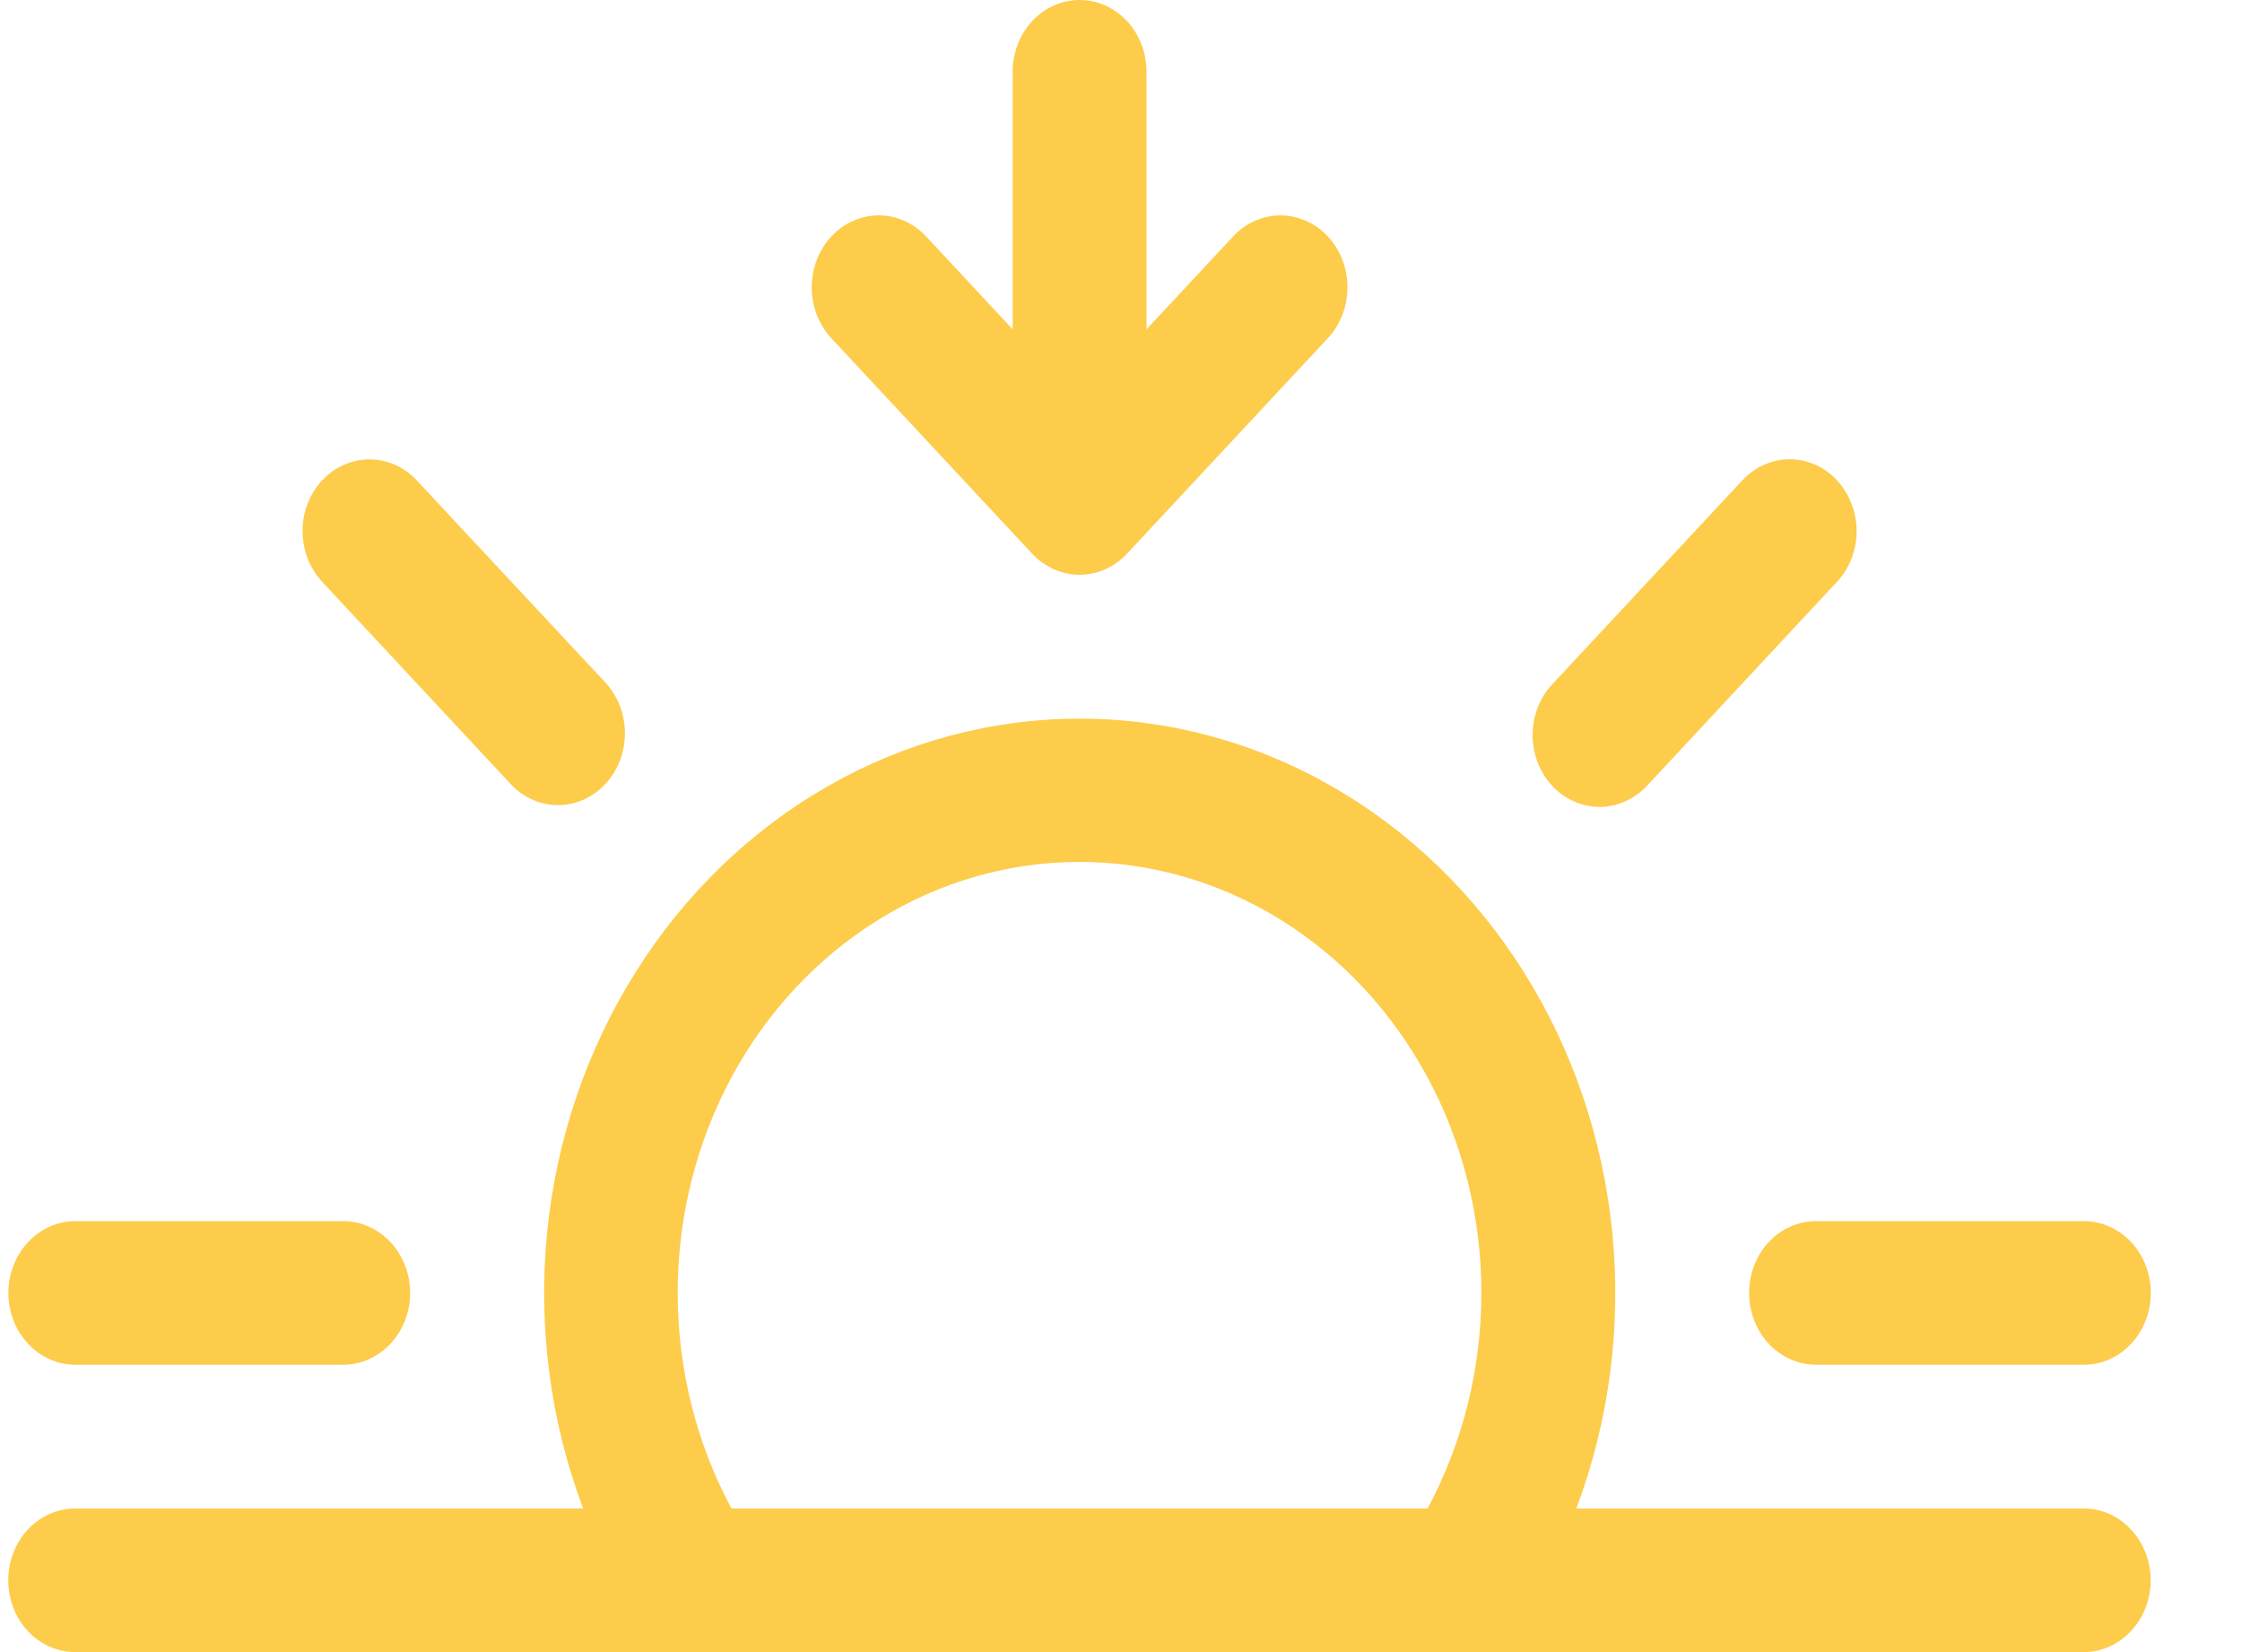 <svg width="19" height="14" viewBox="0 0 19 14" fill="none" xmlns="http://www.w3.org/2000/svg">
<path d="M8.747 4.692C8.8 4.749 8.863 4.793 8.932 4.824C9.001 4.855 9.075 4.871 9.149 4.871C9.224 4.871 9.298 4.855 9.367 4.824C9.436 4.793 9.498 4.749 9.551 4.692L11.253 2.866C11.306 2.809 11.348 2.742 11.376 2.668C11.405 2.594 11.419 2.515 11.419 2.435C11.419 2.355 11.405 2.275 11.376 2.202C11.348 2.128 11.306 2.06 11.253 2.004C11.2 1.947 11.137 1.902 11.069 1.872C11 1.841 10.926 1.825 10.851 1.825C10.777 1.825 10.703 1.841 10.634 1.872C10.565 1.902 10.502 1.947 10.45 2.004L9.716 2.791V0.609C9.716 0.447 9.657 0.292 9.55 0.178C9.444 0.064 9.3 0 9.149 0C8.999 0 8.854 0.064 8.748 0.178C8.642 0.292 8.582 0.447 8.582 0.609V2.791L7.849 2.004C7.796 1.947 7.733 1.902 7.664 1.872C7.596 1.841 7.522 1.825 7.447 1.825C7.372 1.825 7.299 1.841 7.23 1.872C7.161 1.902 7.098 1.947 7.045 2.004C6.993 2.06 6.951 2.128 6.922 2.202C6.894 2.275 6.879 2.355 6.879 2.435C6.879 2.515 6.894 2.594 6.922 2.668C6.951 2.742 6.993 2.809 7.045 2.866L8.747 4.692ZM2.73 4.071C2.836 3.957 2.981 3.893 3.131 3.893C3.282 3.893 3.426 3.957 3.532 4.071L5.137 5.791C5.24 5.906 5.297 6.06 5.296 6.219C5.295 6.379 5.235 6.532 5.13 6.644C5.025 6.757 4.882 6.821 4.734 6.823C4.585 6.824 4.442 6.763 4.335 6.652L2.73 4.93C2.624 4.816 2.564 4.661 2.564 4.5C2.564 4.339 2.624 4.184 2.73 4.07V4.071ZM15.568 4.071C15.674 4.185 15.734 4.34 15.734 4.501C15.734 4.662 15.674 4.816 15.568 4.93L13.964 6.652C13.911 6.71 13.849 6.756 13.78 6.788C13.71 6.82 13.636 6.837 13.561 6.838C13.485 6.838 13.411 6.823 13.341 6.792C13.271 6.762 13.208 6.717 13.154 6.659C13.101 6.602 13.059 6.534 13.03 6.459C13.002 6.385 12.988 6.304 12.988 6.224C12.989 6.143 13.005 6.063 13.034 5.989C13.064 5.914 13.107 5.847 13.162 5.791L14.766 4.07C14.872 3.956 15.017 3.892 15.167 3.892C15.318 3.892 15.462 3.956 15.568 4.07V4.071ZM9.149 7.304C9.747 7.304 10.334 7.473 10.852 7.793C11.369 8.114 11.799 8.575 12.098 9.13C12.397 9.685 12.554 10.315 12.554 10.956C12.554 11.597 12.397 12.227 12.098 12.783H6.199C5.9 12.227 5.743 11.597 5.743 10.956C5.743 10.315 5.9 9.685 6.199 9.129C6.498 8.574 6.929 8.113 7.446 7.793C7.964 7.472 8.551 7.304 9.149 7.304ZM13.359 12.783C13.637 12.043 13.742 11.242 13.664 10.45C13.586 9.657 13.329 8.897 12.913 8.236C12.497 7.575 11.937 7.034 11.281 6.66C10.625 6.285 9.893 6.09 9.15 6.09C8.407 6.09 7.676 6.285 7.02 6.66C6.364 7.034 5.803 7.575 5.388 8.236C4.972 8.897 4.714 9.657 4.636 10.45C4.559 11.242 4.663 12.043 4.942 12.783H0.638C0.487 12.783 0.343 12.847 0.236 12.961C0.13 13.075 0.07 13.23 0.07 13.391C0.07 13.553 0.13 13.708 0.236 13.822C0.343 13.936 0.487 14 0.638 14H17.658C17.809 14 17.953 13.936 18.059 13.822C18.166 13.708 18.226 13.553 18.226 13.391C18.226 13.23 18.166 13.075 18.059 12.961C17.953 12.847 17.809 12.783 17.658 12.783H13.358H13.359ZM0.071 10.957C0.071 10.795 0.131 10.64 0.238 10.526C0.344 10.412 0.488 10.348 0.639 10.348H2.908C3.059 10.348 3.203 10.412 3.309 10.526C3.416 10.64 3.476 10.795 3.476 10.957C3.476 11.118 3.416 11.273 3.309 11.387C3.203 11.501 3.059 11.565 2.908 11.565H0.639C0.488 11.565 0.344 11.501 0.238 11.387C0.131 11.273 0.071 11.118 0.071 10.957ZM14.823 10.957C14.823 10.795 14.883 10.64 14.989 10.526C15.095 10.412 15.24 10.348 15.39 10.348H17.66C17.81 10.348 17.954 10.412 18.061 10.526C18.167 10.64 18.227 10.795 18.227 10.957C18.227 11.118 18.167 11.273 18.061 11.387C17.954 11.501 17.81 11.565 17.66 11.565H15.39C15.24 11.565 15.095 11.501 14.989 11.387C14.883 11.273 14.823 11.118 14.823 10.957Z" fill="#FDCC4B"/>
</svg>
